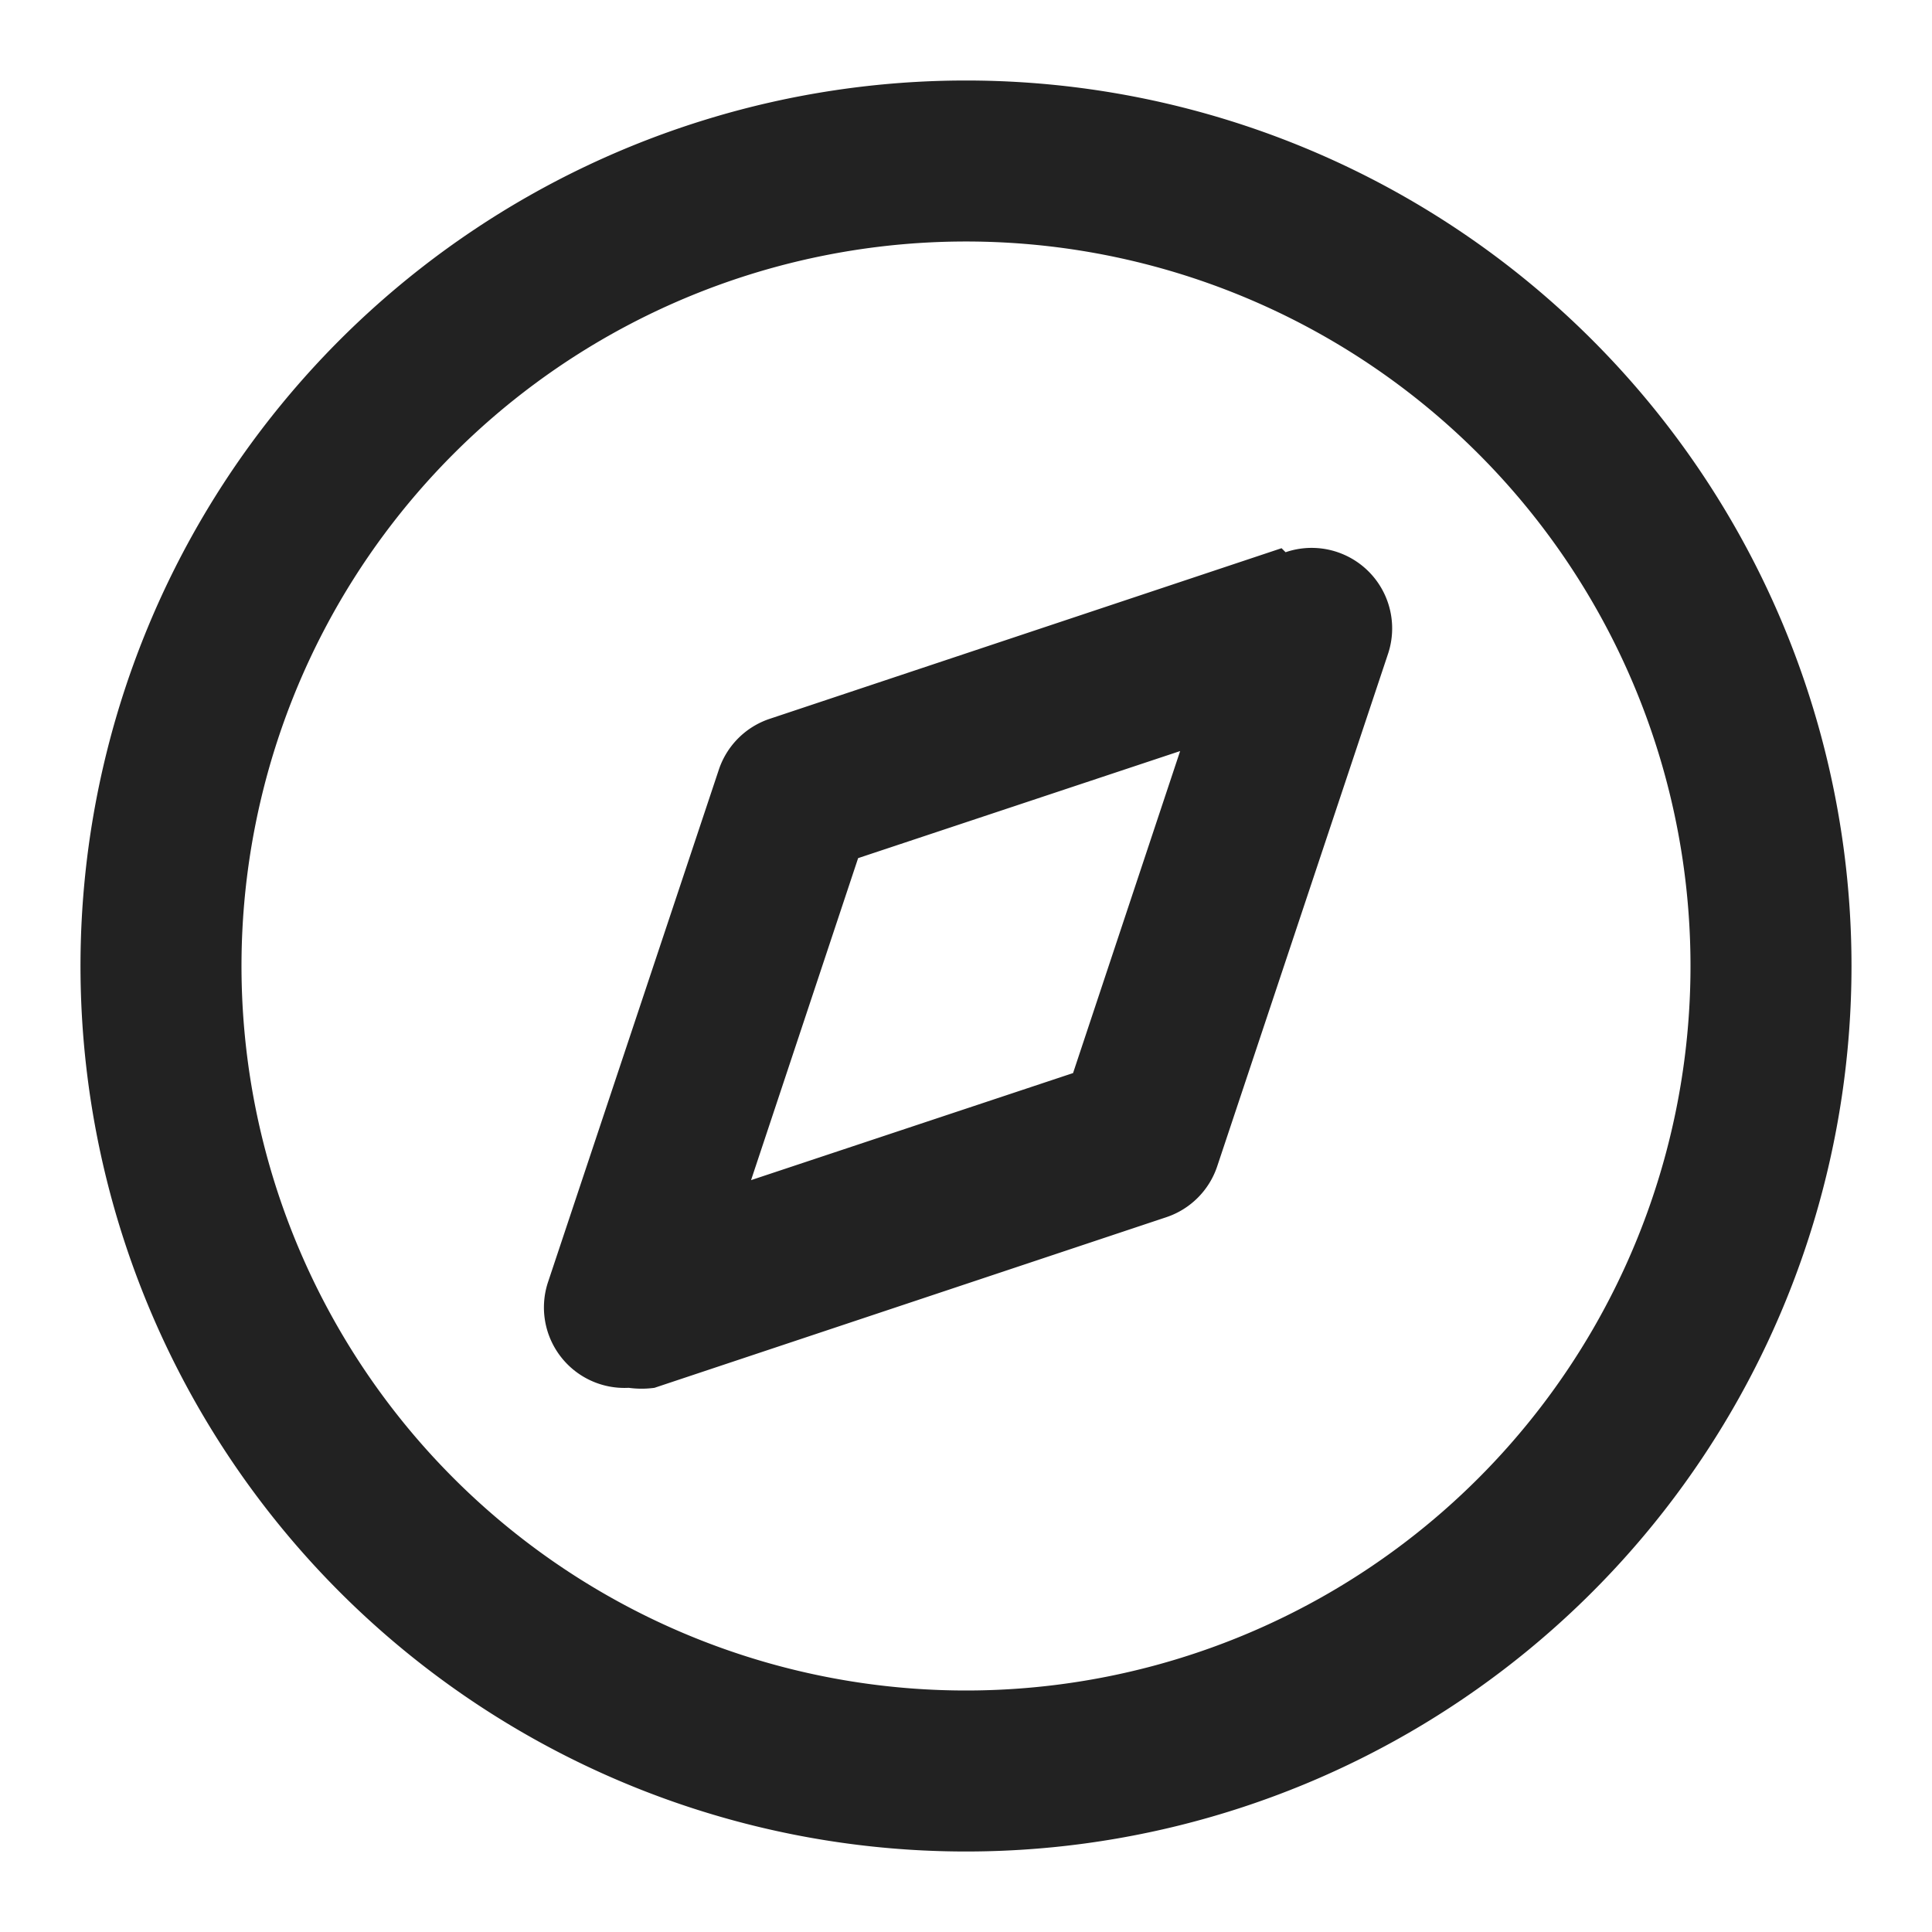 <svg xmlns="http://www.w3.org/2000/svg" viewBox="0 0 24 24"><defs><style>.cls-1{fill:#222;}.cls-2{fill:none;}</style></defs><g id="Layer_2" data-name="Layer 2"><g id="Layer_13" data-name="Layer 13"><path class="cls-1" d="M12,1A11,11,0,1,0,23,12,11,11,0,0,0,12,1Zm0,20a9,9,0,1,1,9-9A9,9,0,0,1,12,21ZM15.92,6.81,9.56,8.93a1,1,0,0,0-.63.63L6.81,15.92a1,1,0,0,0,1,1.32,1.19,1.19,0,0,0,.32,0l6.36-2.12a1,1,0,0,0,.63-.63l2.12-6.36a1,1,0,0,0-1.27-1.27Zm-2.59,6.52-4,1.33,1.33-4,4-1.33Z"/><rect class="cls-2" width="24" height="24"/></g></g></svg>